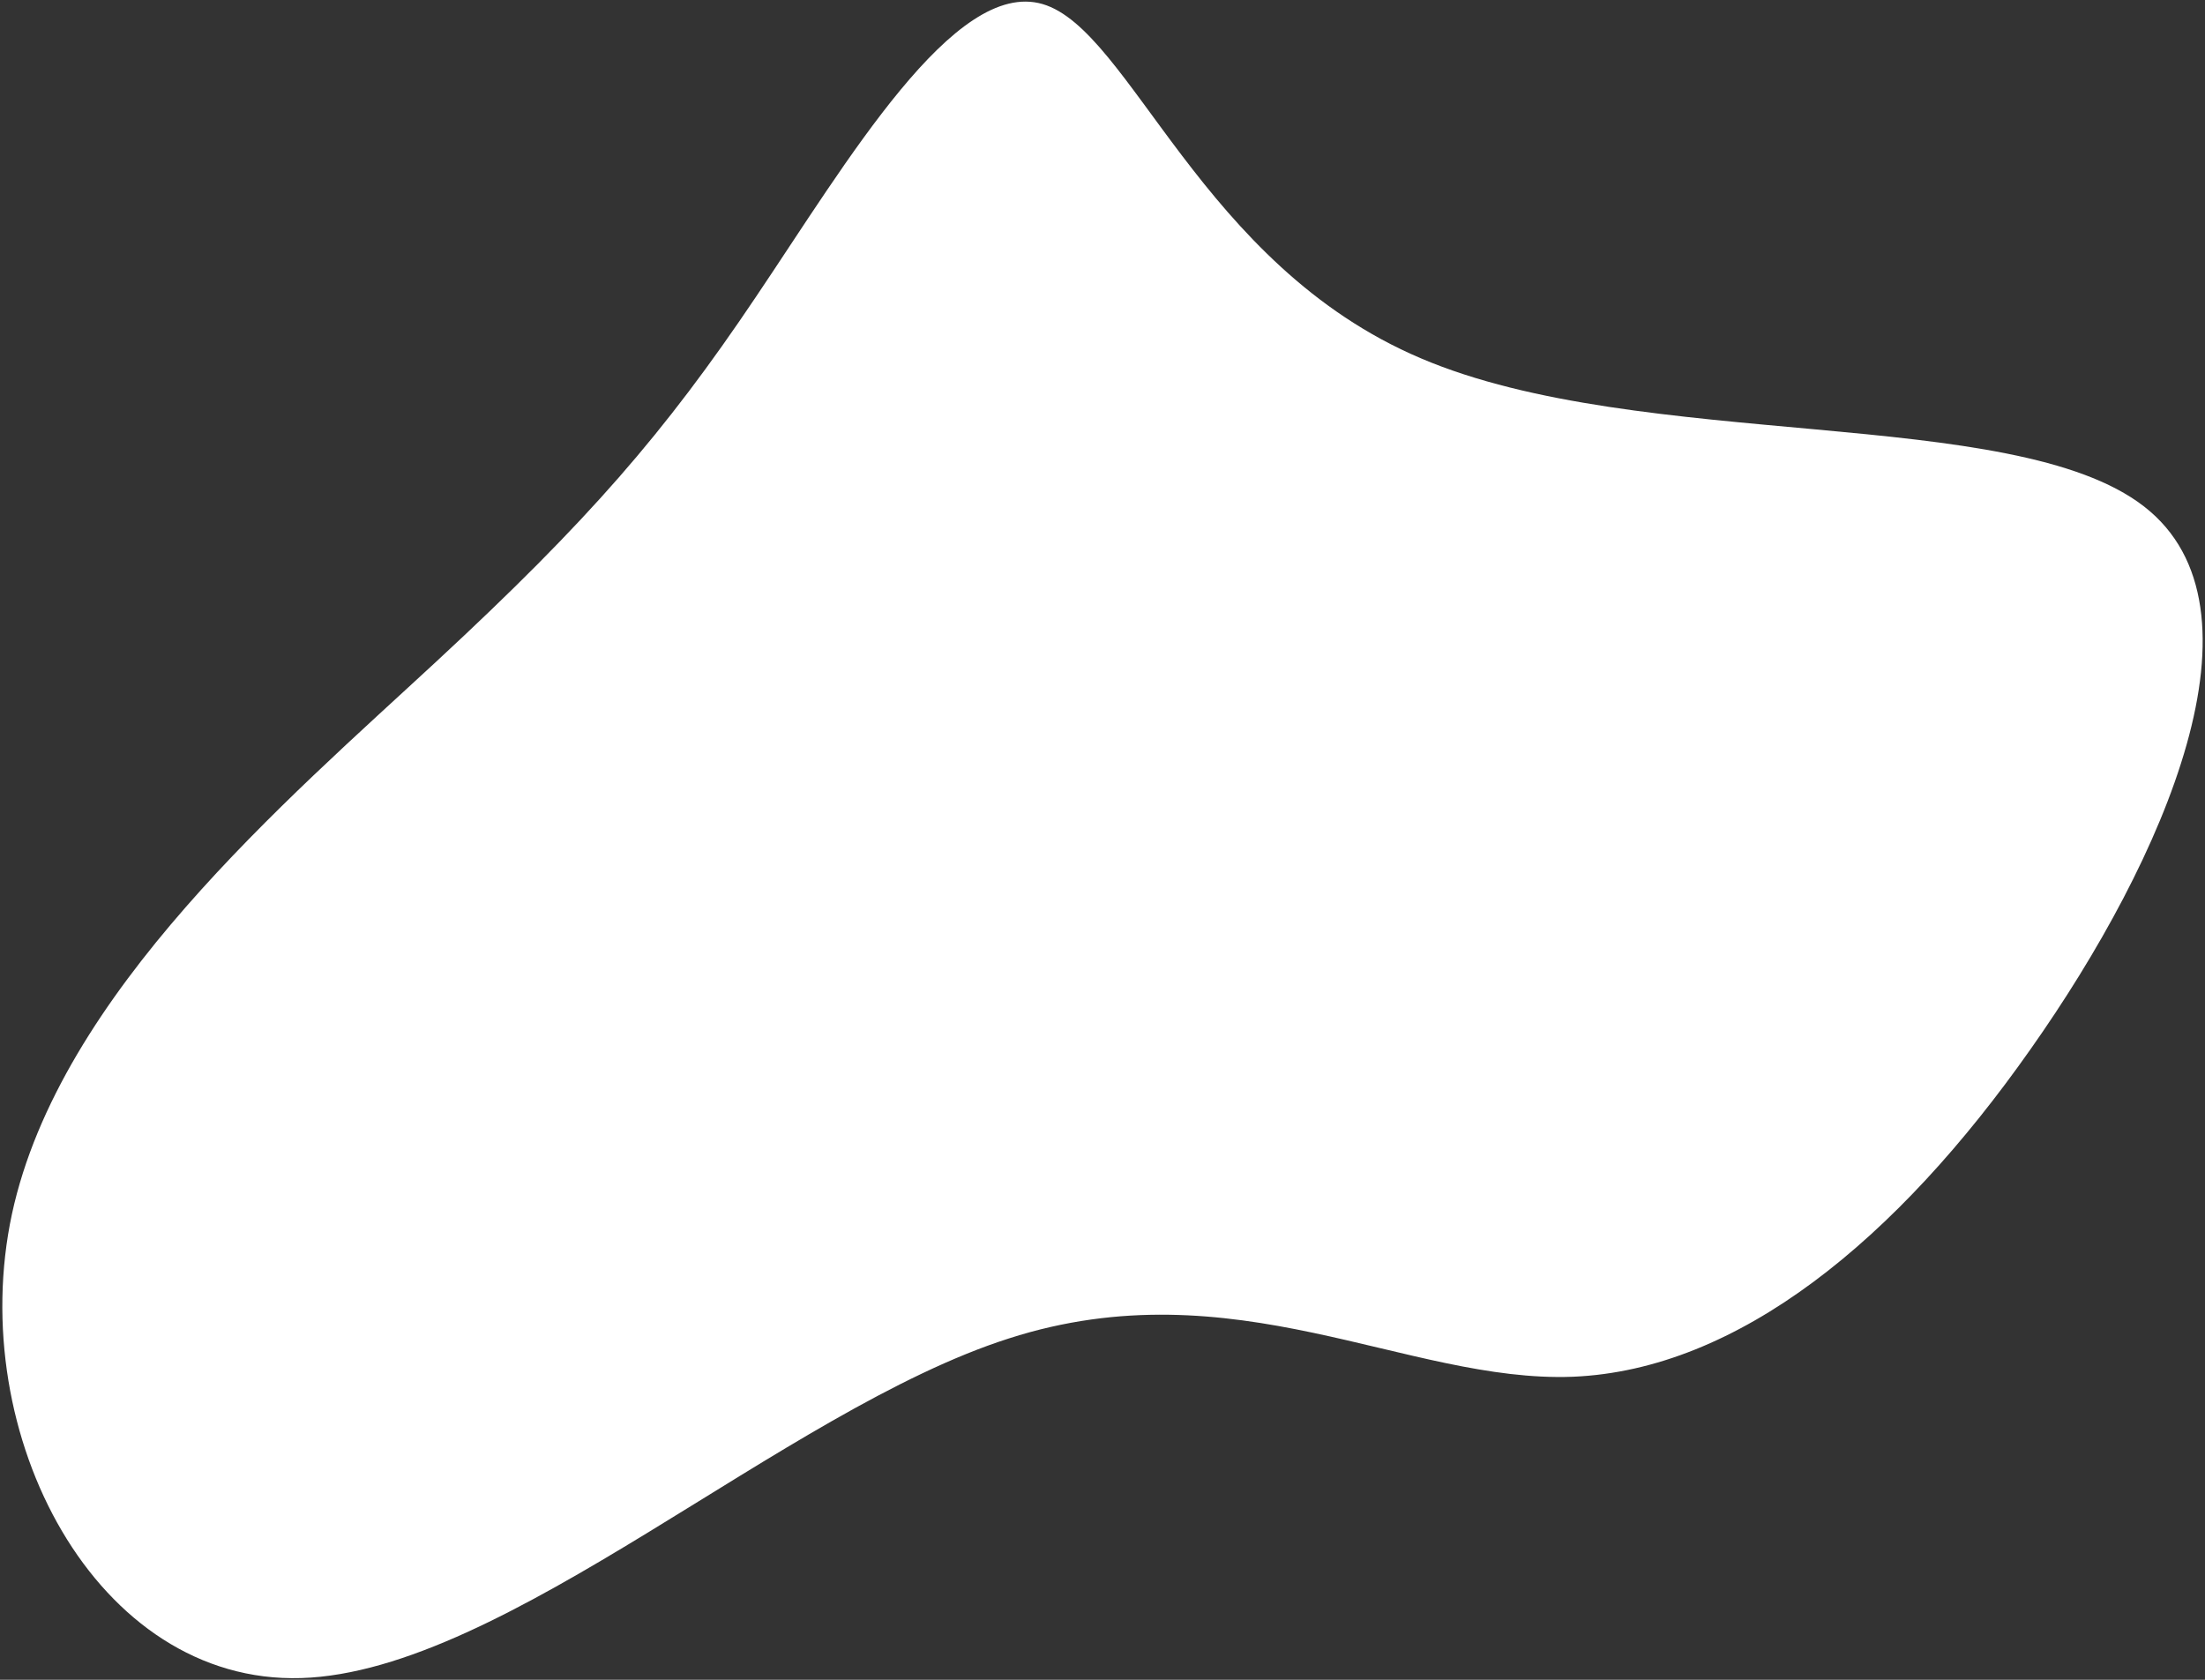 <svg width="420" height="320" viewBox="0 0 420 320" fill="none" xmlns="http://www.w3.org/2000/svg">
<rect x="0" y="0" width="420" height="320" fill="#333333" stroke="none"/>
<g clip-path="url(#clip0_703_8)">
<path d="M270.674 68.271C312.674 86.171 383.375 77.071 408.375 96.471C433.275 115.771 412.375 163.571 386.775 199.871C361.275 236.171 331.074 260.971 299.574 262.271C267.974 263.471 235.075 241.171 192.174 254.971C149.274 268.671 96.374 318.471 57.374 319.671C18.375 320.871 -6.725 273.371 2.275 231.271C11.374 189.171 54.474 152.571 83.275 125.871C112.074 99.171 126.575 82.471 143.975 56.571C161.375 30.771 181.775 -4.129 198.575 0.771C215.375 5.671 228.674 50.471 270.674 68.271Z" fill="white"/>
</g>
<defs>
<clipPath id="clip0_703_8">
<rect width="420" height="320" fill="white"/>
</clipPath>
</defs>
</svg>
